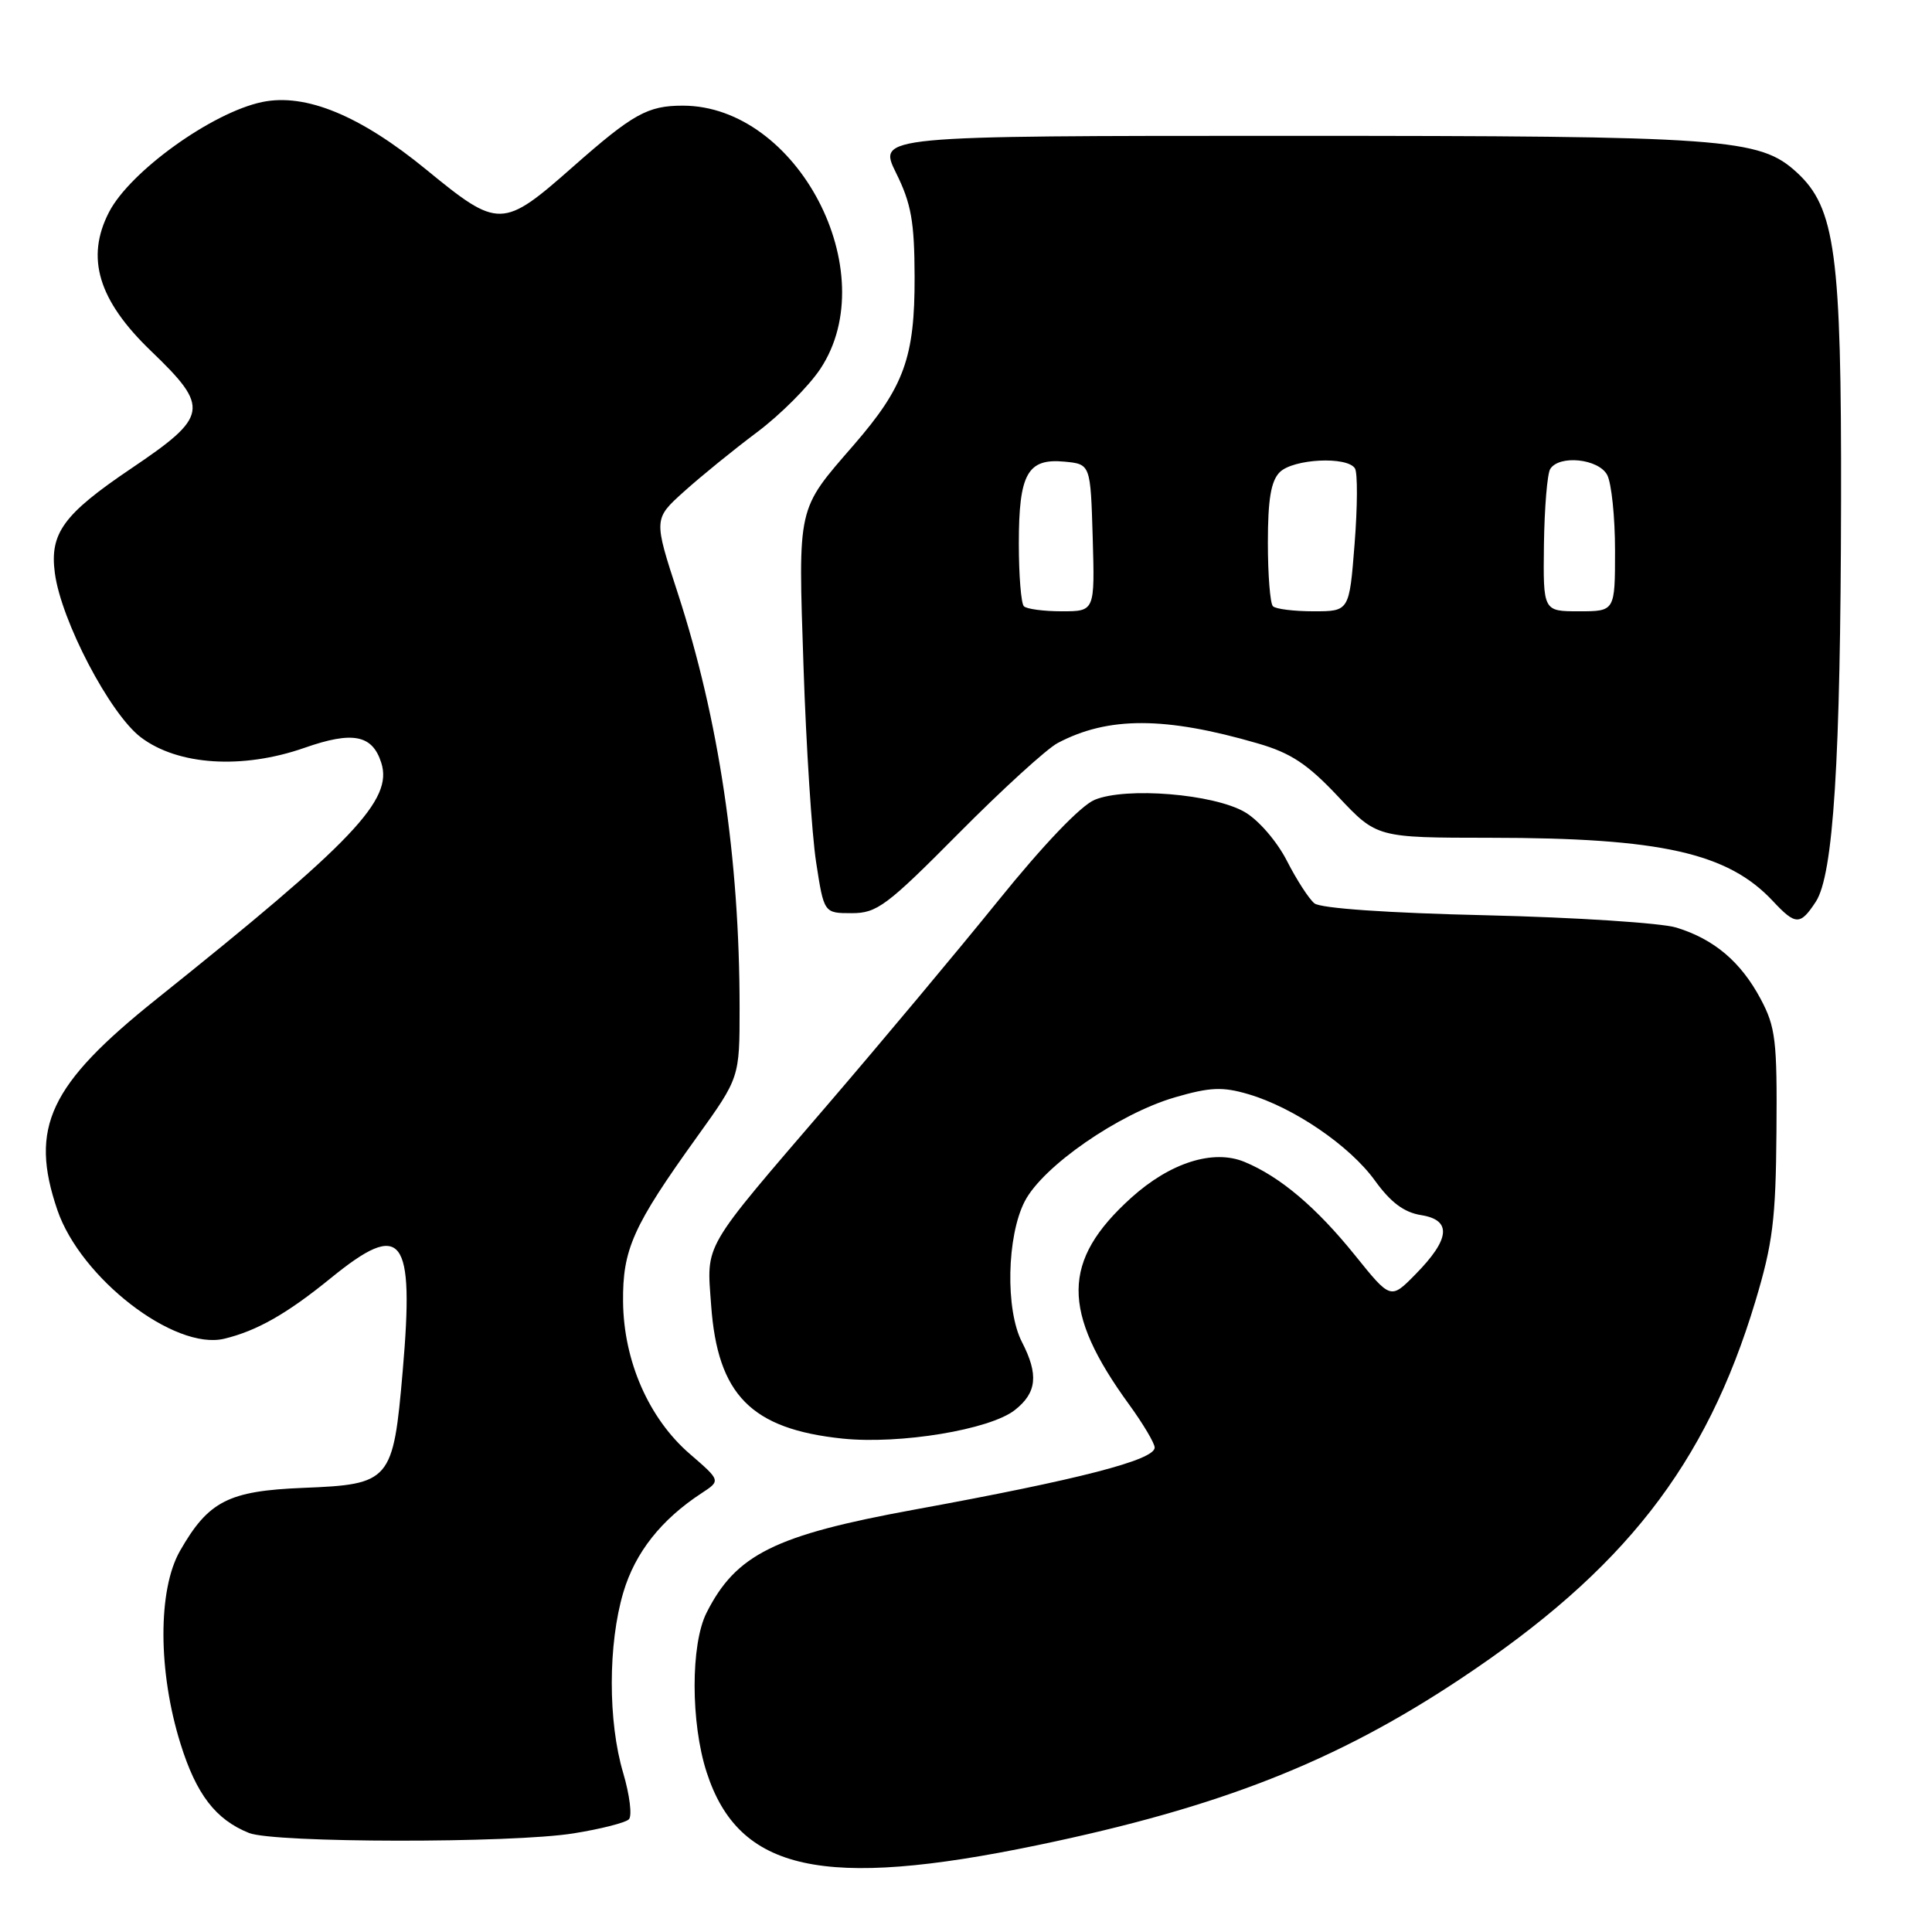 <?xml version="1.0" encoding="UTF-8" standalone="no"?>
<!DOCTYPE svg PUBLIC "-//W3C//DTD SVG 1.1//EN" "http://www.w3.org/Graphics/SVG/1.1/DTD/svg11.dtd" >
<svg xmlns="http://www.w3.org/2000/svg" xmlns:xlink="http://www.w3.org/1999/xlink" version="1.1" viewBox="0 0 256 256">
 <g >
 <path fill="currentColor"
d=" M 137.50 244.49 C 161.65 239.47 176.98 233.45 193.50 222.47 C 215.18 208.07 226.05 194.16 232.59 172.45 C 234.90 164.77 235.30 161.58 235.39 150.00 C 235.49 137.84 235.28 136.09 233.28 132.34 C 230.65 127.43 227.13 124.45 222.13 122.91 C 220.14 122.30 208.82 121.56 197.00 121.28 C 183.92 120.98 174.98 120.36 174.17 119.70 C 173.44 119.11 171.80 116.57 170.52 114.06 C 169.21 111.50 166.78 108.67 164.95 107.61 C 160.83 105.20 149.22 104.25 145.05 105.98 C 143.21 106.74 138.27 111.91 132.28 119.33 C 126.90 125.99 116.73 138.15 109.68 146.36 C 92.89 165.91 93.63 164.63 94.23 172.95 C 95.08 184.83 99.53 189.35 111.63 190.62 C 119.24 191.41 131.17 189.44 134.47 186.84 C 137.39 184.55 137.64 182.15 135.42 177.84 C 133.20 173.56 133.40 163.78 135.79 159.17 C 138.21 154.51 148.25 147.57 155.69 145.40 C 160.34 144.05 161.99 143.98 165.40 144.98 C 171.43 146.75 178.85 151.81 182.19 156.44 C 184.28 159.33 186.04 160.65 188.31 161.01 C 192.40 161.66 192.16 164.18 187.56 168.85 C 184.27 172.20 184.27 172.20 179.56 166.35 C 174.43 159.98 169.62 155.91 164.91 153.96 C 160.76 152.24 155.05 154.05 149.87 158.73 C 140.67 167.05 140.61 173.74 149.63 186.13 C 151.48 188.68 153.00 191.24 153.00 191.81 C 153.00 193.46 143.01 196.04 121.12 200.04 C 102.65 203.42 97.52 205.97 93.62 213.70 C 91.51 217.88 91.51 228.27 93.63 234.82 C 97.87 247.95 109.02 250.41 137.50 244.49 Z  M 76.00 242.93 C 79.58 242.36 82.87 241.52 83.33 241.07 C 83.78 240.62 83.44 237.86 82.58 234.94 C 80.55 228.13 80.56 217.83 82.60 210.98 C 84.17 205.71 87.61 201.35 93.00 197.83 C 95.50 196.19 95.50 196.19 91.39 192.64 C 85.97 187.95 82.64 180.35 82.56 172.50 C 82.49 165.54 83.87 162.46 92.36 150.64 C 98.00 142.79 98.00 142.79 98.00 133.57 C 98.00 113.76 95.25 95.31 89.82 78.63 C 86.60 68.76 86.60 68.76 90.64 65.13 C 92.86 63.13 97.20 59.60 100.30 57.28 C 103.40 54.96 107.18 51.17 108.71 48.86 C 117.19 36.04 105.65 14.00 90.47 14.00 C 85.82 14.00 83.88 15.08 75.94 22.08 C 66.59 30.33 66.08 30.34 56.50 22.49 C 47.73 15.30 40.50 12.32 34.73 13.52 C 28.09 14.91 17.24 22.71 14.45 28.10 C 11.32 34.15 13.02 39.79 20.00 46.50 C 27.84 54.03 27.65 55.15 17.38 62.08 C 8.40 68.14 6.56 70.66 7.27 75.95 C 8.11 82.26 14.55 94.56 18.64 97.68 C 23.55 101.42 32.11 101.97 40.35 99.09 C 46.74 96.85 49.34 97.36 50.52 101.07 C 52.09 106.00 46.90 111.45 20.74 132.38 C 6.52 143.75 3.87 149.39 7.60 160.33 C 10.68 169.36 23.12 178.97 29.71 177.39 C 34.04 176.35 38.03 174.08 43.84 169.35 C 53.34 161.62 54.92 163.66 53.36 181.68 C 52.10 196.29 51.75 196.69 40.18 197.15 C 30.27 197.55 27.62 198.90 23.85 205.50 C 20.90 210.66 20.93 221.50 23.92 231.06 C 26.01 237.77 28.58 241.11 33.00 242.88 C 36.35 244.21 67.83 244.25 76.00 242.93 Z  M 240.60 119.49 C 242.94 115.92 243.89 100.84 243.95 66.46 C 244.01 33.61 243.19 27.54 238.09 22.85 C 233.13 18.31 228.88 18.00 170.60 18.00 C 116.31 18.00 116.31 18.00 118.73 22.91 C 120.74 26.96 121.17 29.34 121.19 36.68 C 121.22 47.36 119.81 51.25 113.12 58.97 C 105.57 67.67 105.76 66.84 106.47 88.34 C 106.82 98.88 107.57 110.54 108.14 114.25 C 109.18 121.00 109.18 121.00 112.86 121.00 C 116.20 121.00 117.49 120.04 127.02 110.43 C 132.78 104.62 138.69 99.23 140.14 98.46 C 146.83 94.92 154.37 94.93 166.68 98.51 C 171.05 99.78 173.26 101.24 177.32 105.56 C 182.44 111.00 182.44 111.00 197.47 111.01 C 220.09 111.02 228.95 113.01 234.92 119.40 C 237.93 122.62 238.54 122.63 240.60 119.49 Z  M 135.67 80.33 C 135.30 79.97 135.00 76.23 135.00 72.02 C 135.00 62.77 136.15 60.71 141.04 61.17 C 144.50 61.50 144.50 61.50 144.79 71.25 C 145.07 81.00 145.07 81.00 140.70 81.00 C 138.30 81.00 136.03 80.70 135.67 80.33 Z  M 168.67 80.33 C 168.30 79.97 168.00 76.17 168.00 71.90 C 168.00 66.18 168.41 63.73 169.57 62.57 C 171.35 60.79 178.53 60.43 179.54 62.07 C 179.90 62.65 179.88 67.15 179.49 72.07 C 178.79 81.00 178.79 81.00 174.06 81.00 C 171.46 81.00 169.03 80.70 168.67 80.33 Z  M 204.58 72.15 C 204.65 67.28 205.02 62.78 205.41 62.15 C 206.59 60.24 211.81 60.78 212.96 62.93 C 213.53 64.00 214.00 68.50 214.00 72.93 C 214.00 81.00 214.00 81.00 209.23 81.00 C 204.47 81.00 204.47 81.00 204.58 72.15 Z "/>
</g>
</svg>